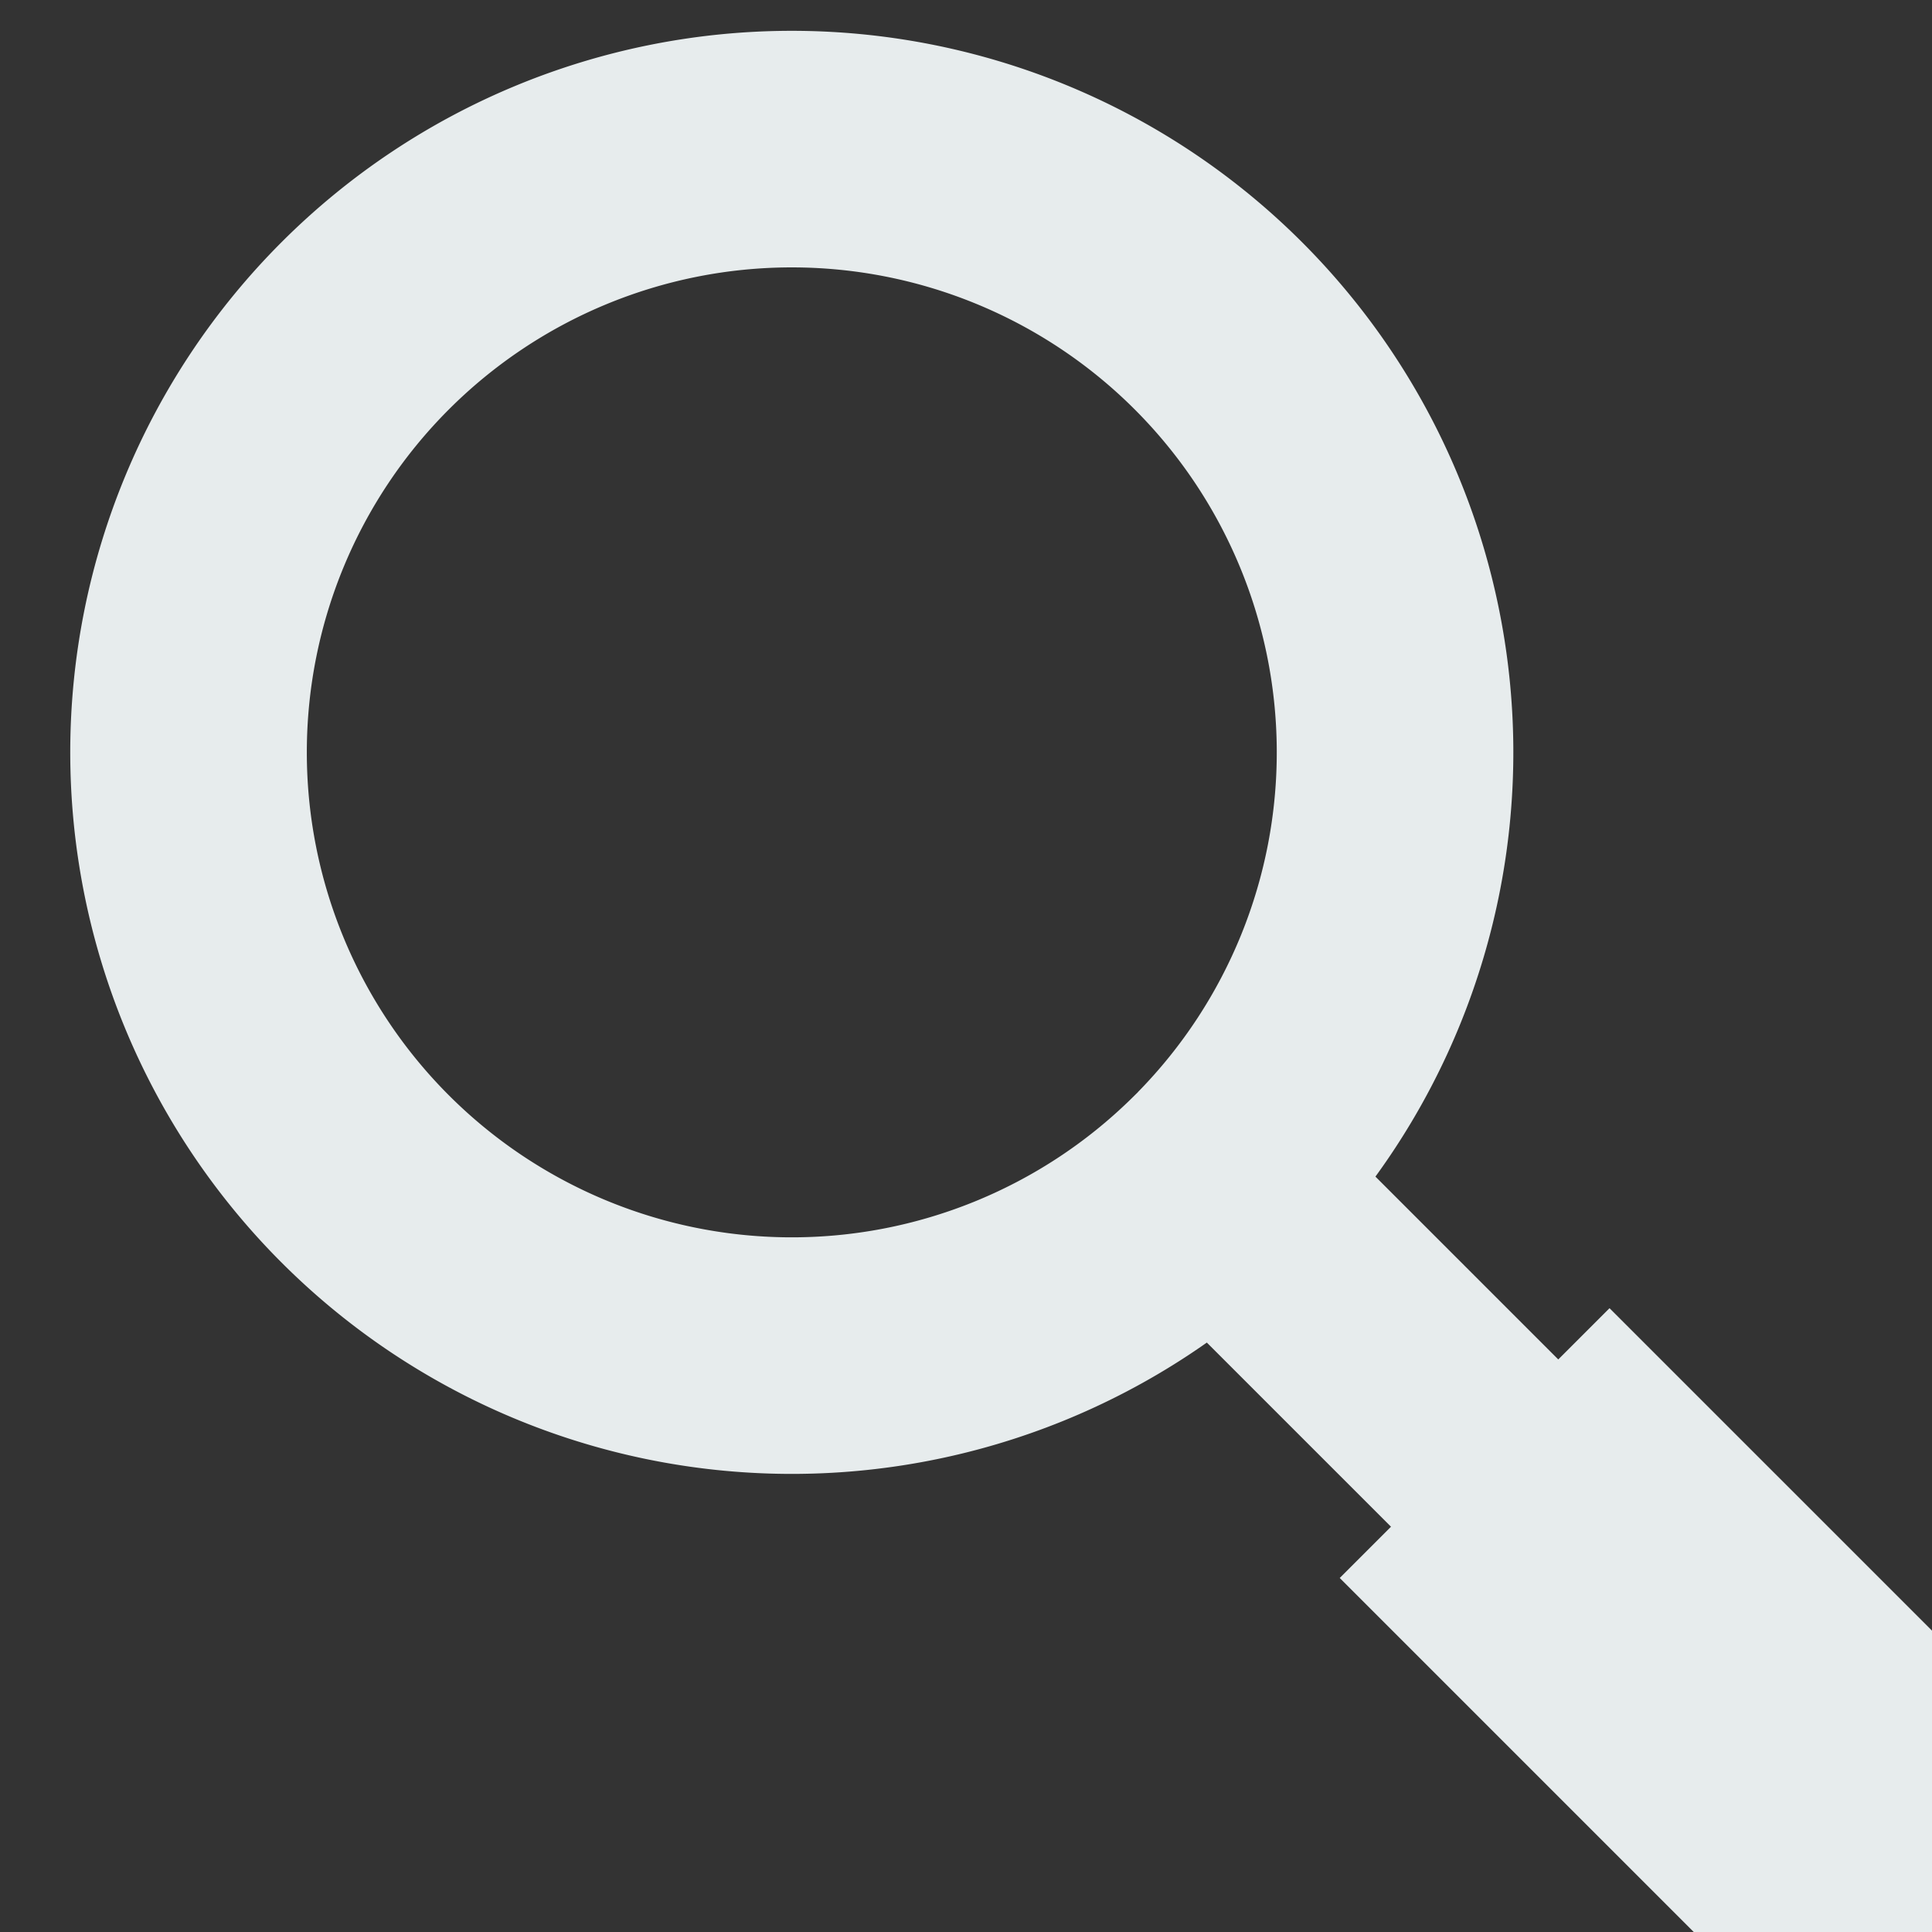 <svg xmlns="http://www.w3.org/2000/svg" viewBox="-30 -20 490 490">
	<rect x="-30" y="-20" width="490" height="490" fill="#333333" stroke="none"/>
	<path style="fill:none;stroke-width:60;stroke:#e7eced" d="m280,278a153,153 0 1,0-2,2l170,170m-91-117 110,110-26,26-110-110"/>
</svg>